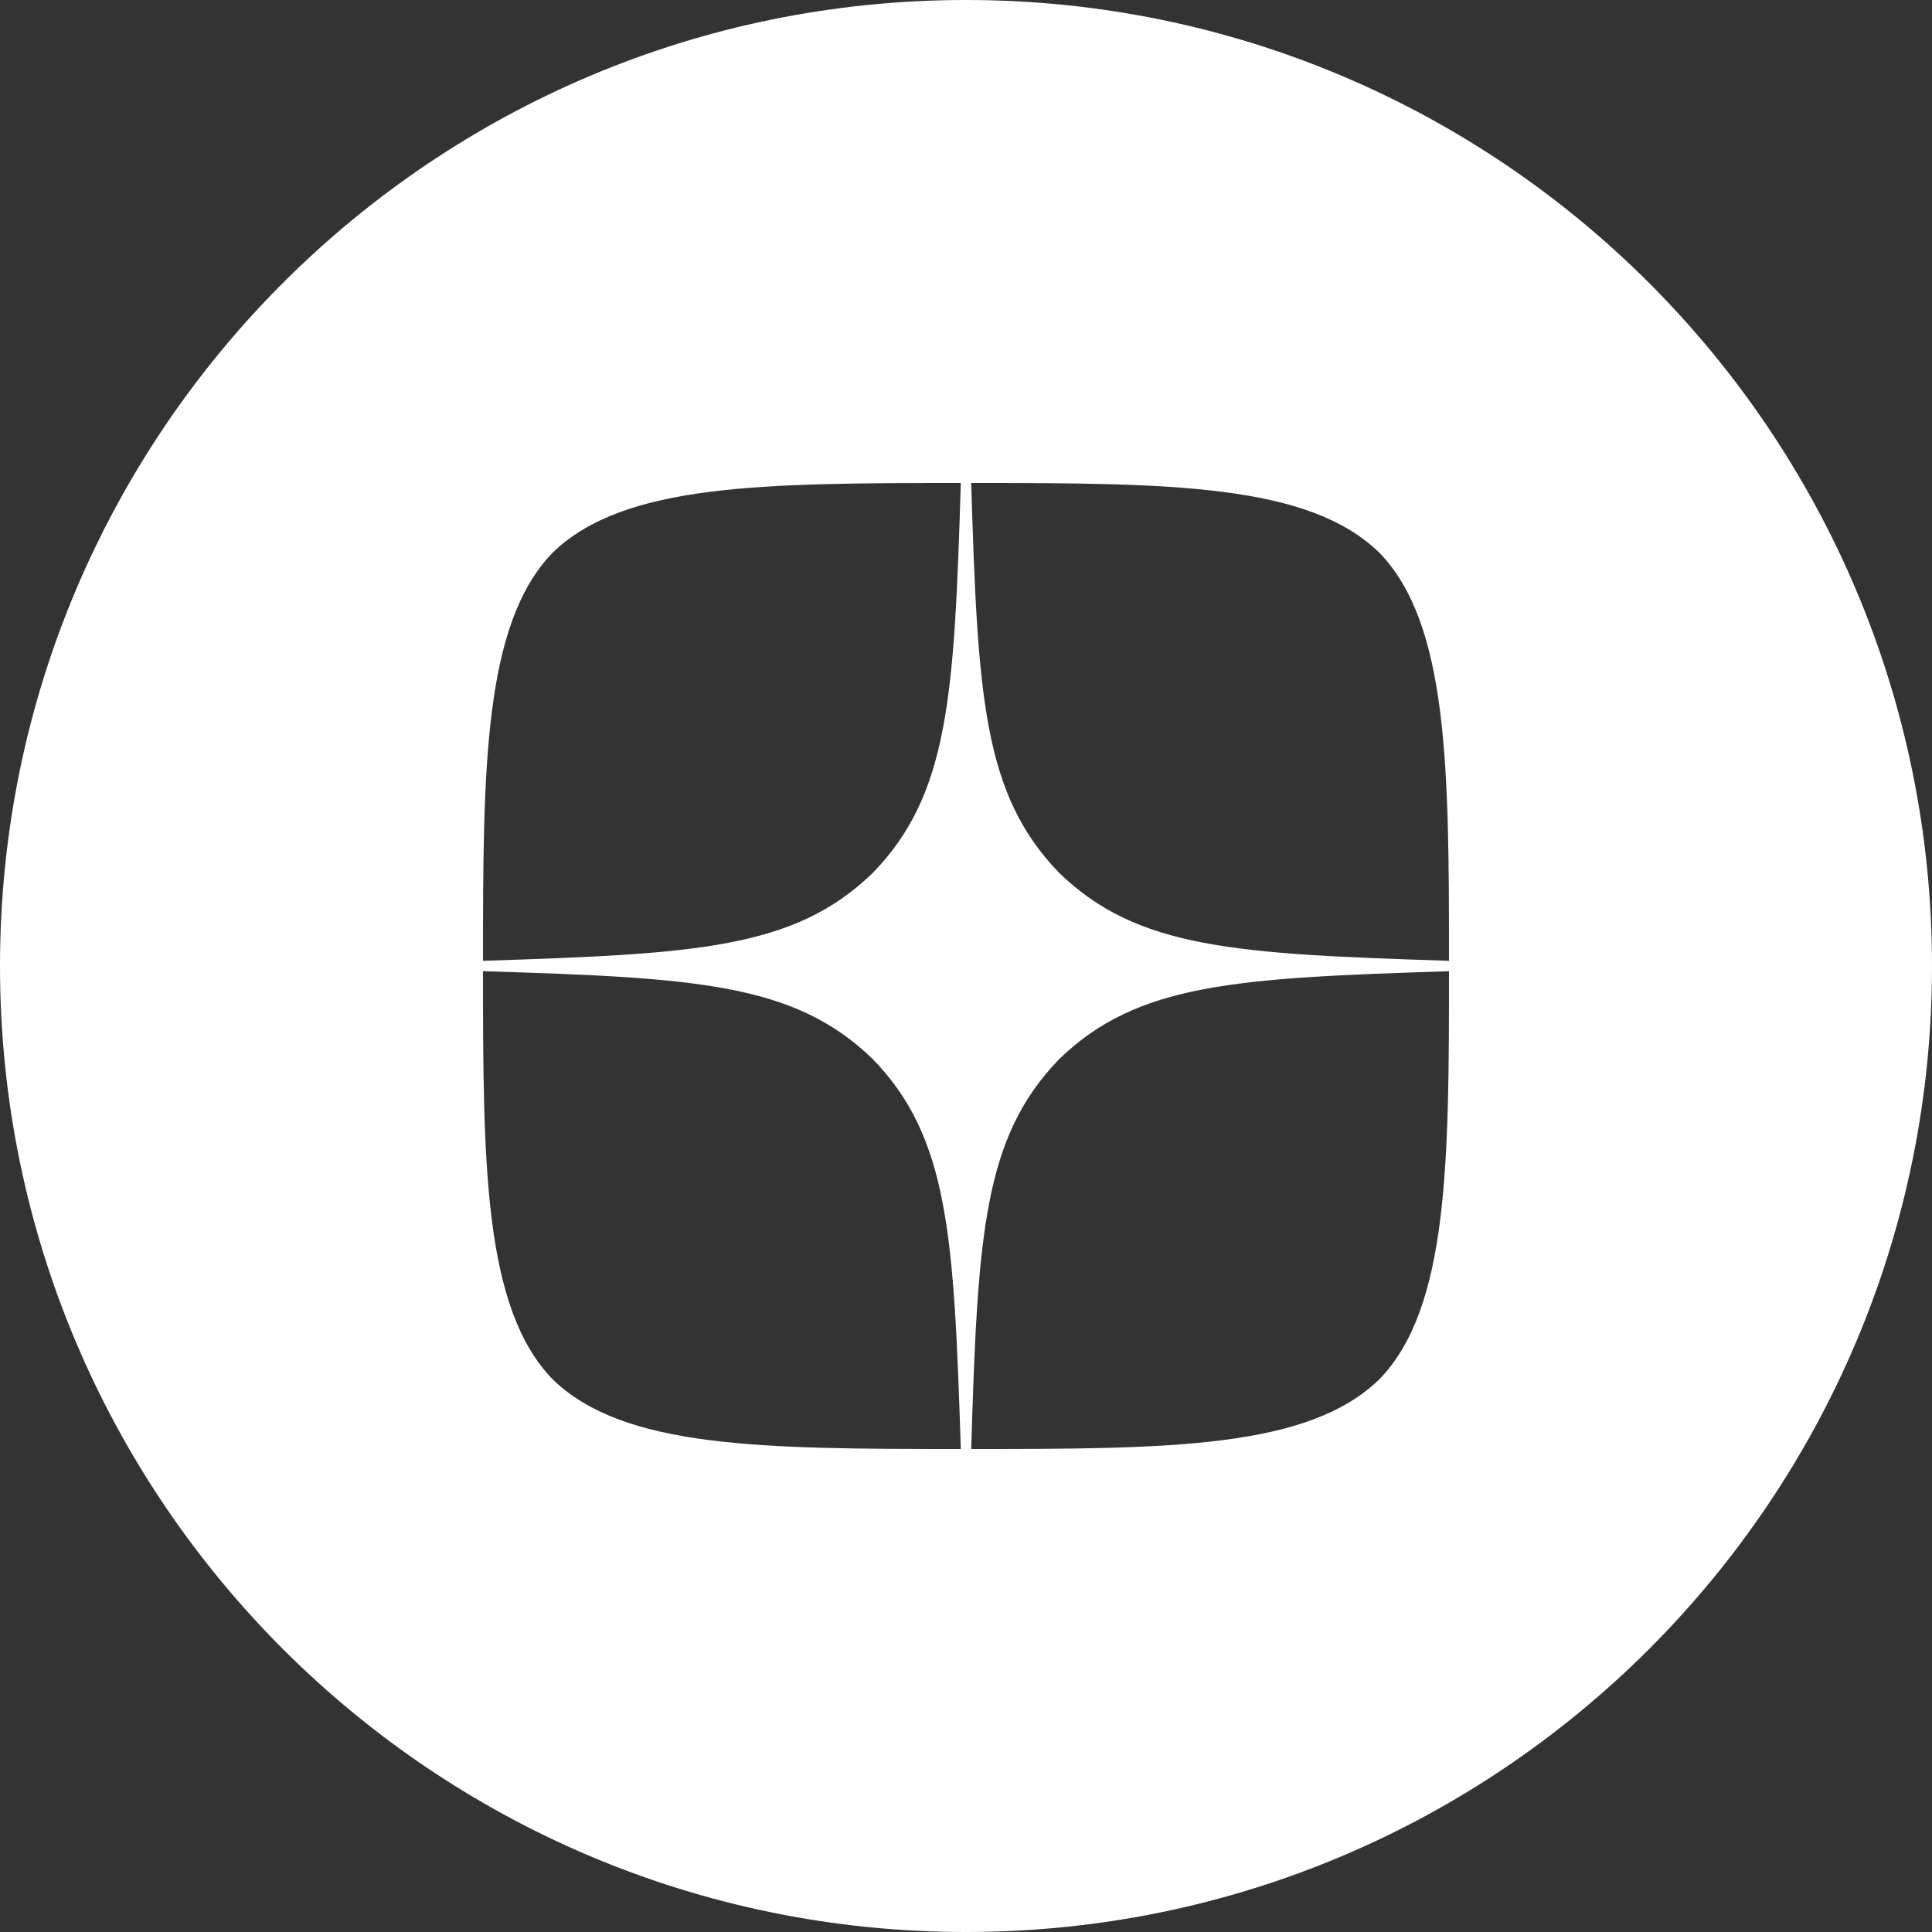 <svg viewBox="0 0 32 32" fill="none" xmlns="http://www.w3.org/2000/svg">
<rect x="0" y="0" width="32" height="32" fill="#333333" stroke="none"/>
<path fill-rule="evenodd" clip-rule="evenodd" d="M16 0C7.163 0 0 7.163 0 16C0 24.837 7.163 32 16 32C24.837 32 32 24.837 32 16C32 7.163 24.837 0 16 0ZM16.086 24C16.194 20.457 16.286 18.84 17.543 17.543C18.84 16.286 20.457 16.2 24 16.086C24 19.28 23.989 21.669 22.846 22.846C21.669 23.989 19.389 24 16.086 24ZM9.154 22.846C8.011 21.669 8 19.28 8 16.086C11.543 16.194 13.16 16.286 14.457 17.543C15.714 18.84 15.8 20.457 15.914 24C12.611 24 10.331 23.989 9.154 22.846ZM9.154 9.154C10.331 8.011 12.617 8 15.914 8C15.806 11.543 15.714 13.16 14.457 14.457C13.16 15.714 11.543 15.8 8 15.914C8 12.72 8.011 10.331 9.154 9.154ZM16.086 8C16.194 11.543 16.286 13.16 17.543 14.457C18.84 15.714 20.457 15.8 24 15.914C24 12.72 23.989 10.331 22.846 9.154C21.669 8.011 19.389 8 16.086 8Z" fill="white"></path>
</svg>
